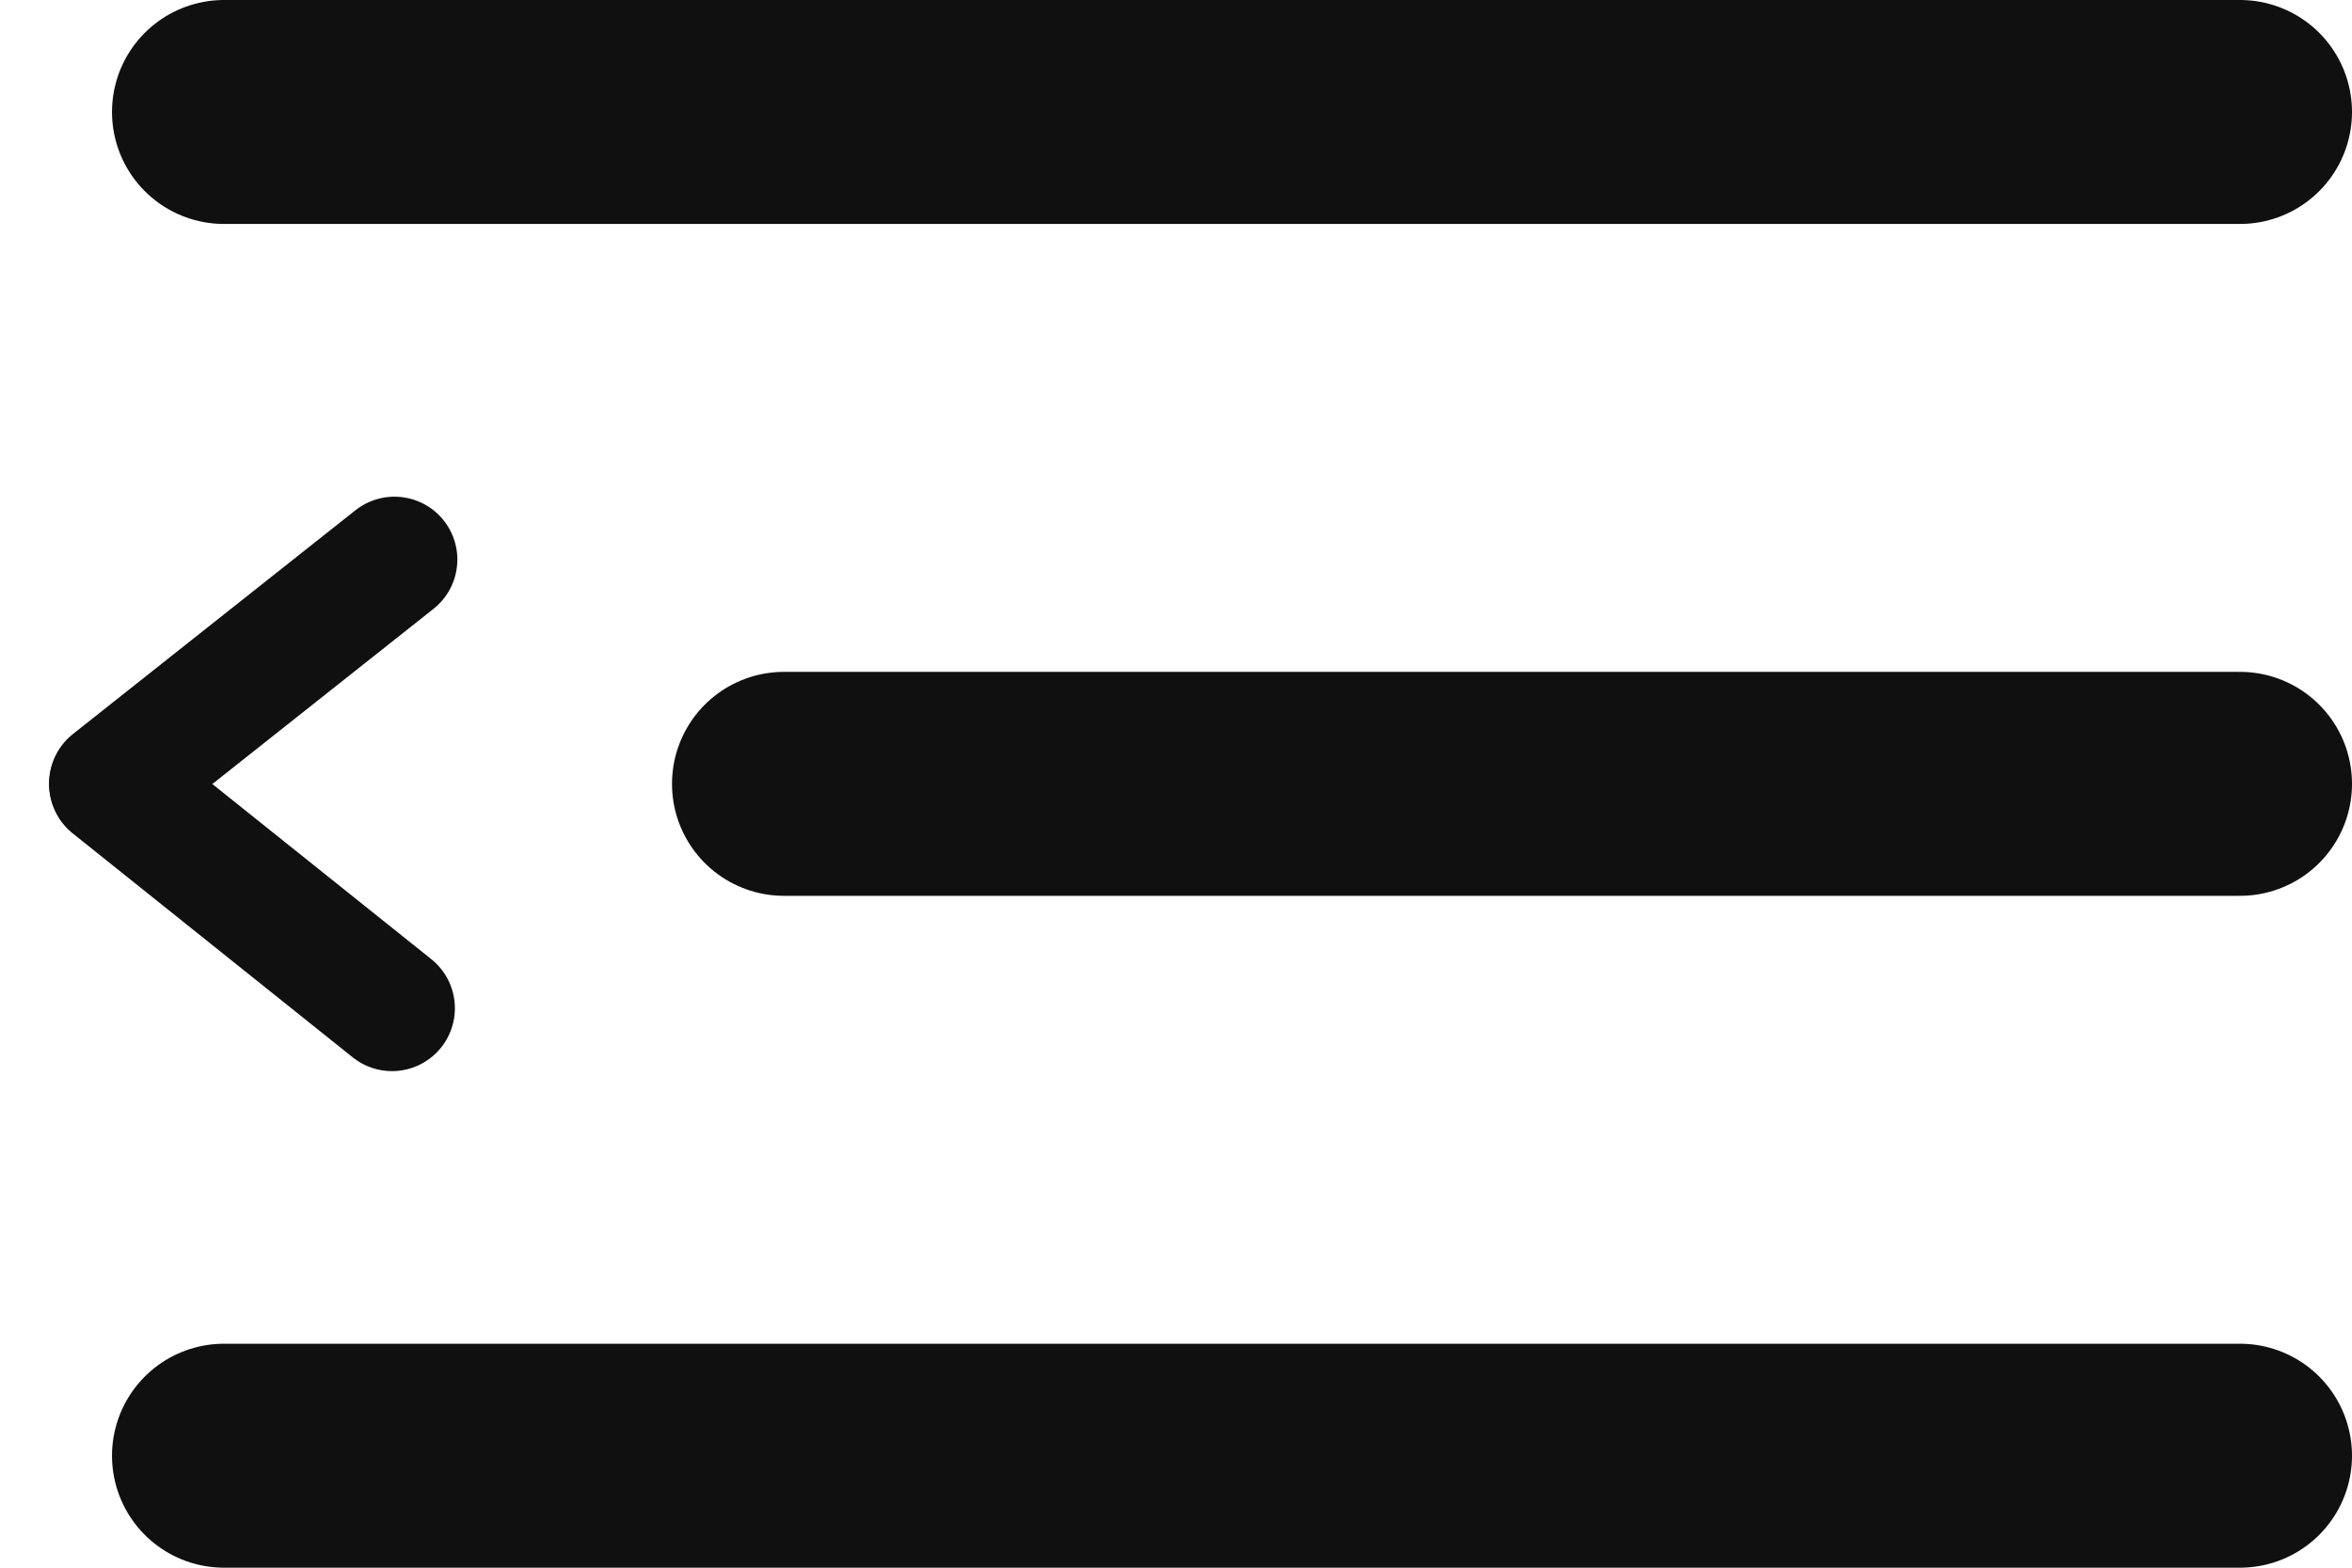 <svg width="21" height="14" viewBox="0 0 21 14" fill="none" xmlns="http://www.w3.org/2000/svg">
<path d="M2 1H20" stroke="#101010" stroke-width="2" stroke-linecap="round" stroke-linejoin="round"/>
<path d="M7 7H20" stroke="#101010" stroke-width="2" stroke-linecap="round" stroke-linejoin="round"/>
<path d="M1 7.004L3.5 9.004" stroke="#101010" stroke-width="1.123" stroke-linecap="round" stroke-linejoin="round"/>
<path d="M1 6.995L3.522 4.997" stroke="#101010" stroke-width="1.123" stroke-linecap="round" stroke-linejoin="round"/>
<path d="M2 13H20" stroke="#101010" stroke-width="2" stroke-linecap="round" stroke-linejoin="round"/>
</svg>
